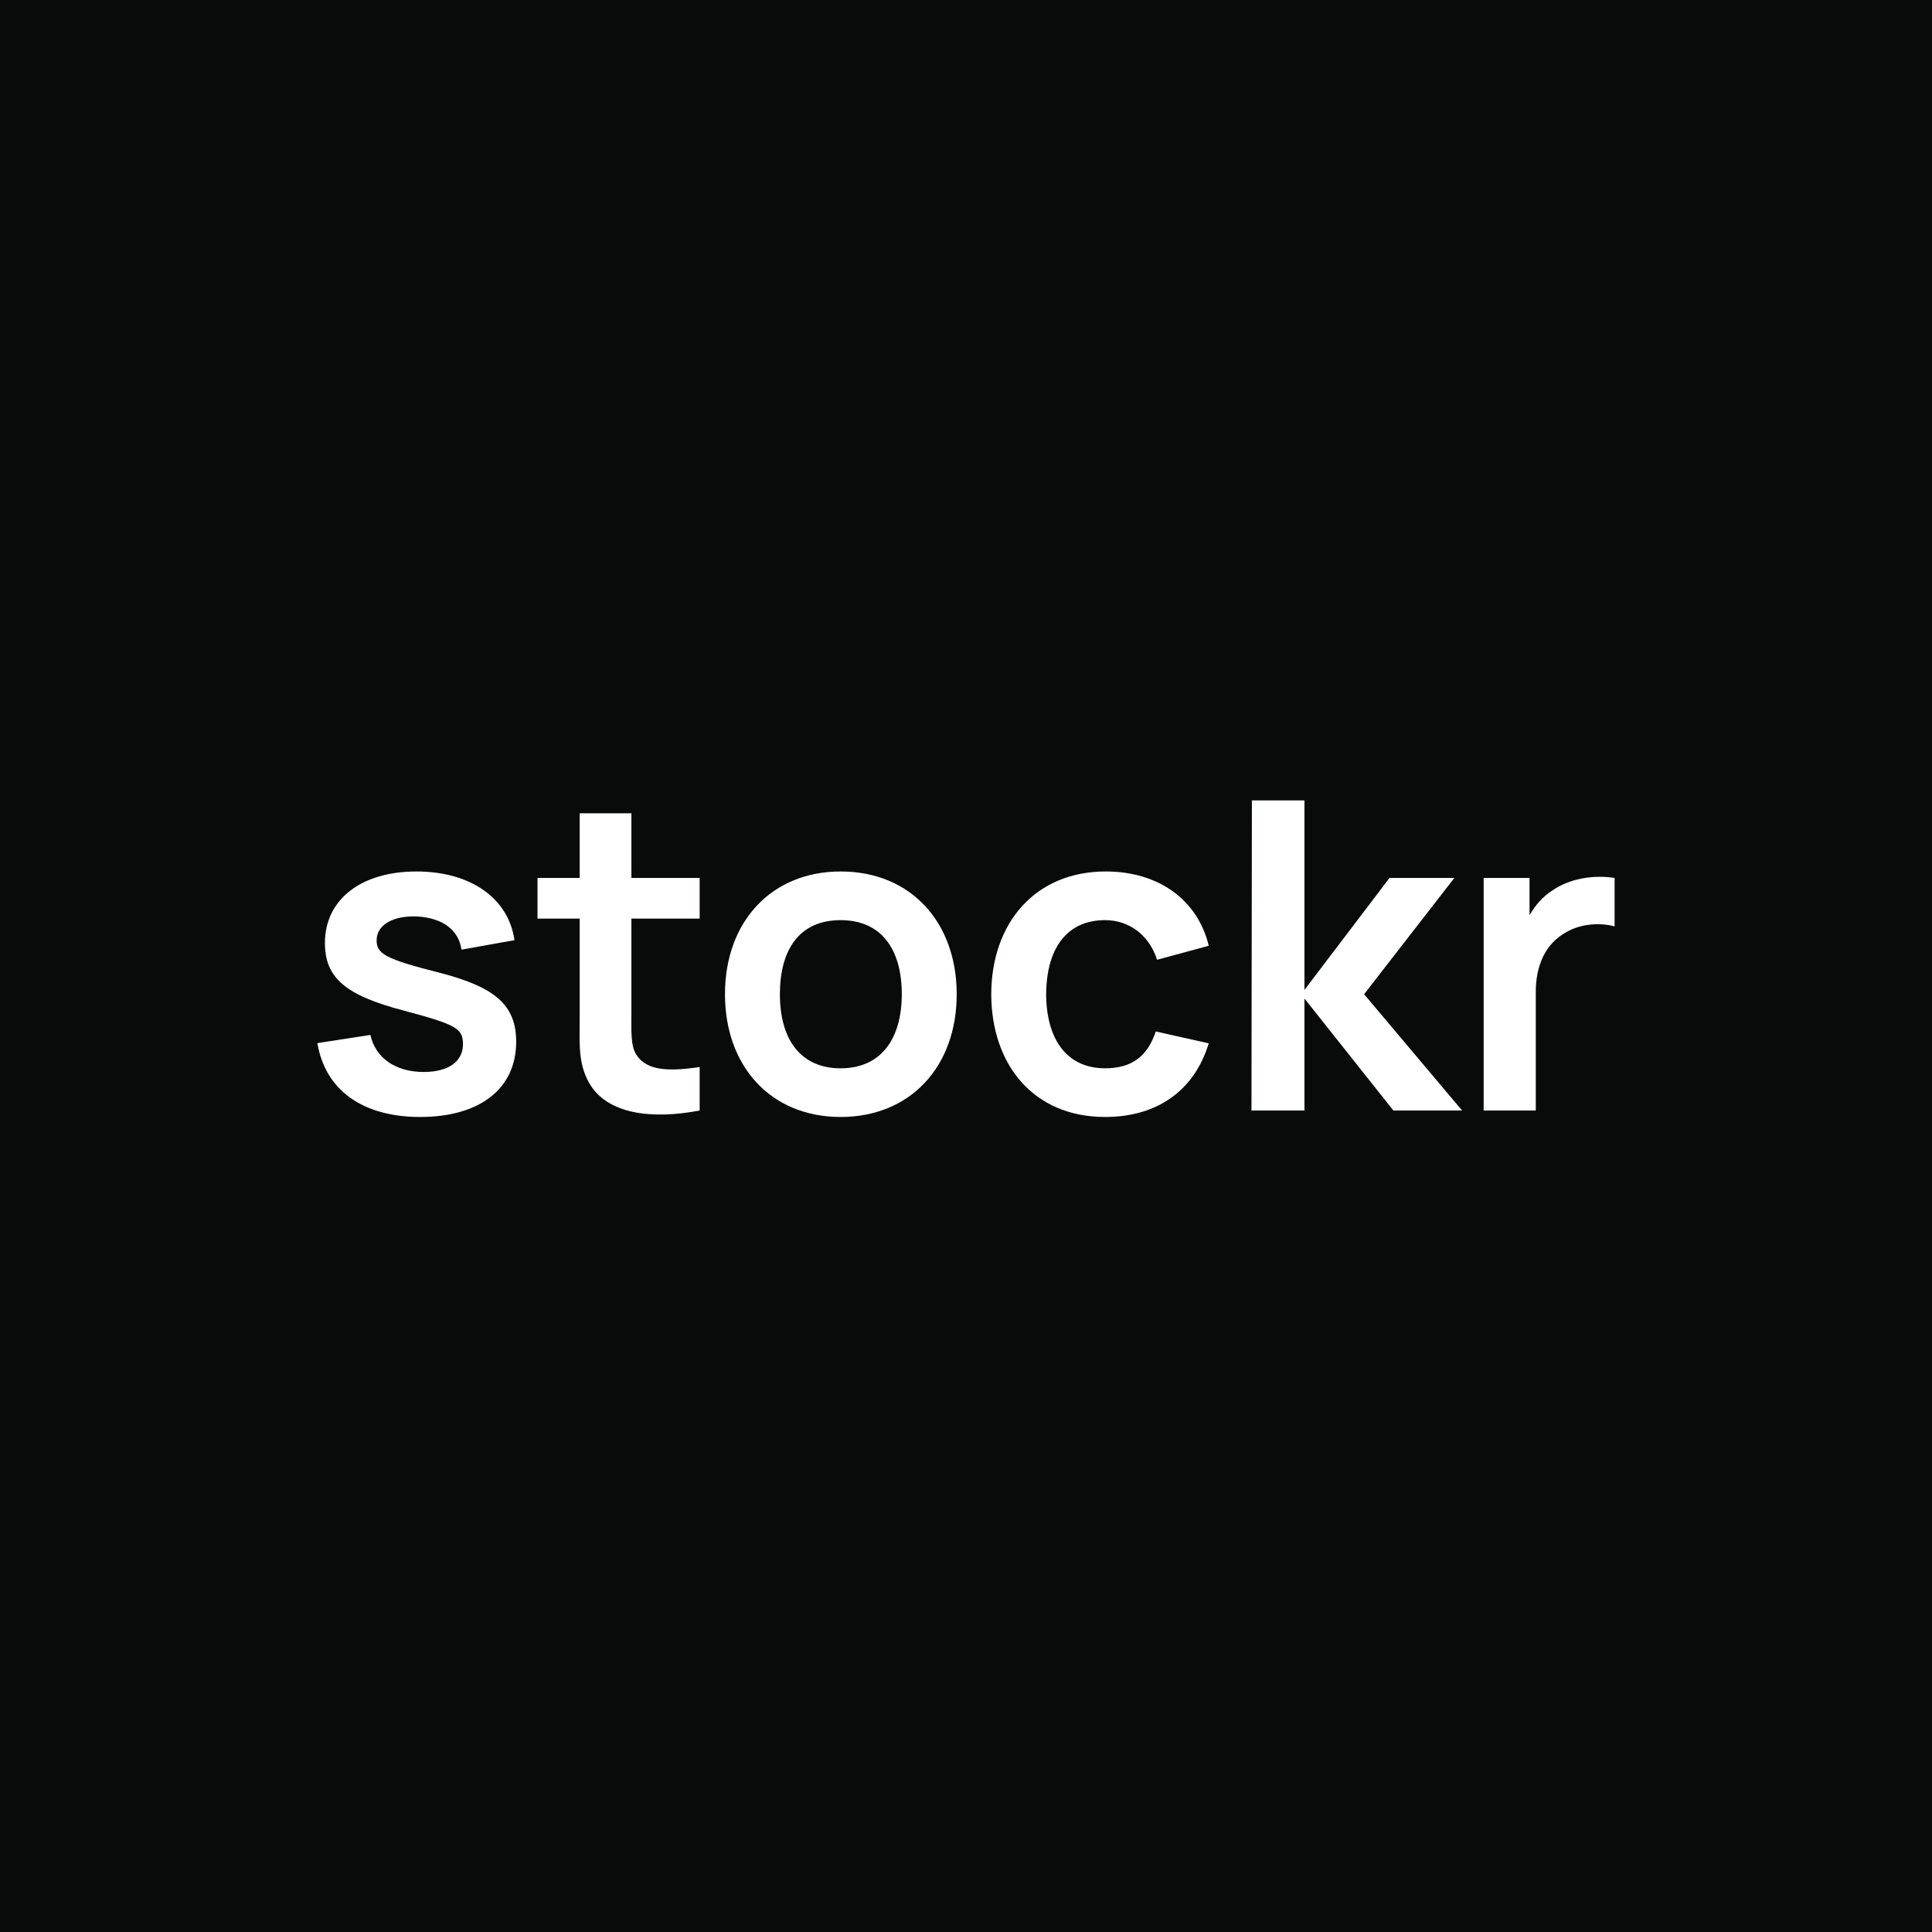 <svg width="140" height="140" viewBox="0 0 140 140" fill="none" xmlns="http://www.w3.org/2000/svg">
<rect width="140" height="140" fill="#080B09"/>
<path d="M30.444 80.94C34.782 80.94 37.404 78.88 37.404 75.494C37.404 72.872 35.937 71.546 31.895 70.5C27.947 69.501 27.291 69.127 27.291 68.144C27.291 67.02 28.478 66.333 30.241 66.411C32.067 66.521 33.237 67.379 33.44 68.815L37.279 68.128C36.858 65.101 34.111 63.15 30.179 63.15C26.168 63.15 23.546 65.179 23.546 68.331C23.546 70.859 25.029 72.123 29.258 73.231C33.066 74.246 33.549 74.526 33.549 75.666C33.549 76.914 32.504 77.679 30.709 77.679C28.649 77.679 27.213 76.664 26.839 74.995L23 75.588C23.562 78.99 26.277 80.94 30.444 80.94Z" fill="white"/>
<path d="M45.754 66.567H50.7V63.618H45.754V58.936H42.008V63.618H38.949V66.567H42.008V73.59C42.008 75.525 41.868 76.945 42.648 78.397C43.959 80.815 47.361 81.112 50.7 80.472V77.32C48.594 77.632 46.846 77.647 46.097 76.399C45.691 75.759 45.754 74.714 45.754 73.371V66.567Z" fill="white"/>
<path d="M60.915 80.94C65.956 80.94 69.326 77.304 69.326 72.045C69.326 66.833 66.002 63.15 60.915 63.15C55.937 63.15 52.535 66.755 52.535 72.045C52.535 77.257 55.843 80.94 60.915 80.94ZM60.915 77.413C58.012 77.413 56.514 75.322 56.514 72.045C56.514 68.862 57.888 66.677 60.915 66.677C63.865 66.677 65.347 68.784 65.347 72.045C65.347 75.213 63.896 77.413 60.915 77.413Z" fill="white"/>
<path d="M80.084 80.94C83.845 80.94 86.545 79.036 87.59 75.603L83.751 74.745C83.174 76.477 82.081 77.413 80.084 77.413C77.259 77.413 75.824 75.26 75.808 72.045C75.824 68.955 77.135 66.677 80.084 66.677C81.8 66.677 83.267 67.738 83.845 69.548L87.59 68.534C86.794 65.21 83.954 63.15 80.131 63.15C75.012 63.15 71.844 66.88 71.829 72.045C71.844 77.132 74.872 80.94 80.084 80.94Z" fill="white"/>
<path d="M90.686 80.472H94.525V72.357L100.97 80.472H105.949L98.848 72.045L105.387 63.618H100.689L94.525 71.733V58H90.717L90.686 80.472Z" fill="white"/>
<path d="M112.521 64.507C111.819 64.945 111.257 65.584 110.836 66.318V63.618H107.512V80.472H111.288V71.905C111.288 69.954 111.975 68.378 113.52 67.535C114.566 66.926 115.986 66.848 117 67.129V63.618C115.486 63.384 113.77 63.649 112.521 64.507Z" fill="white"/>
</svg>

